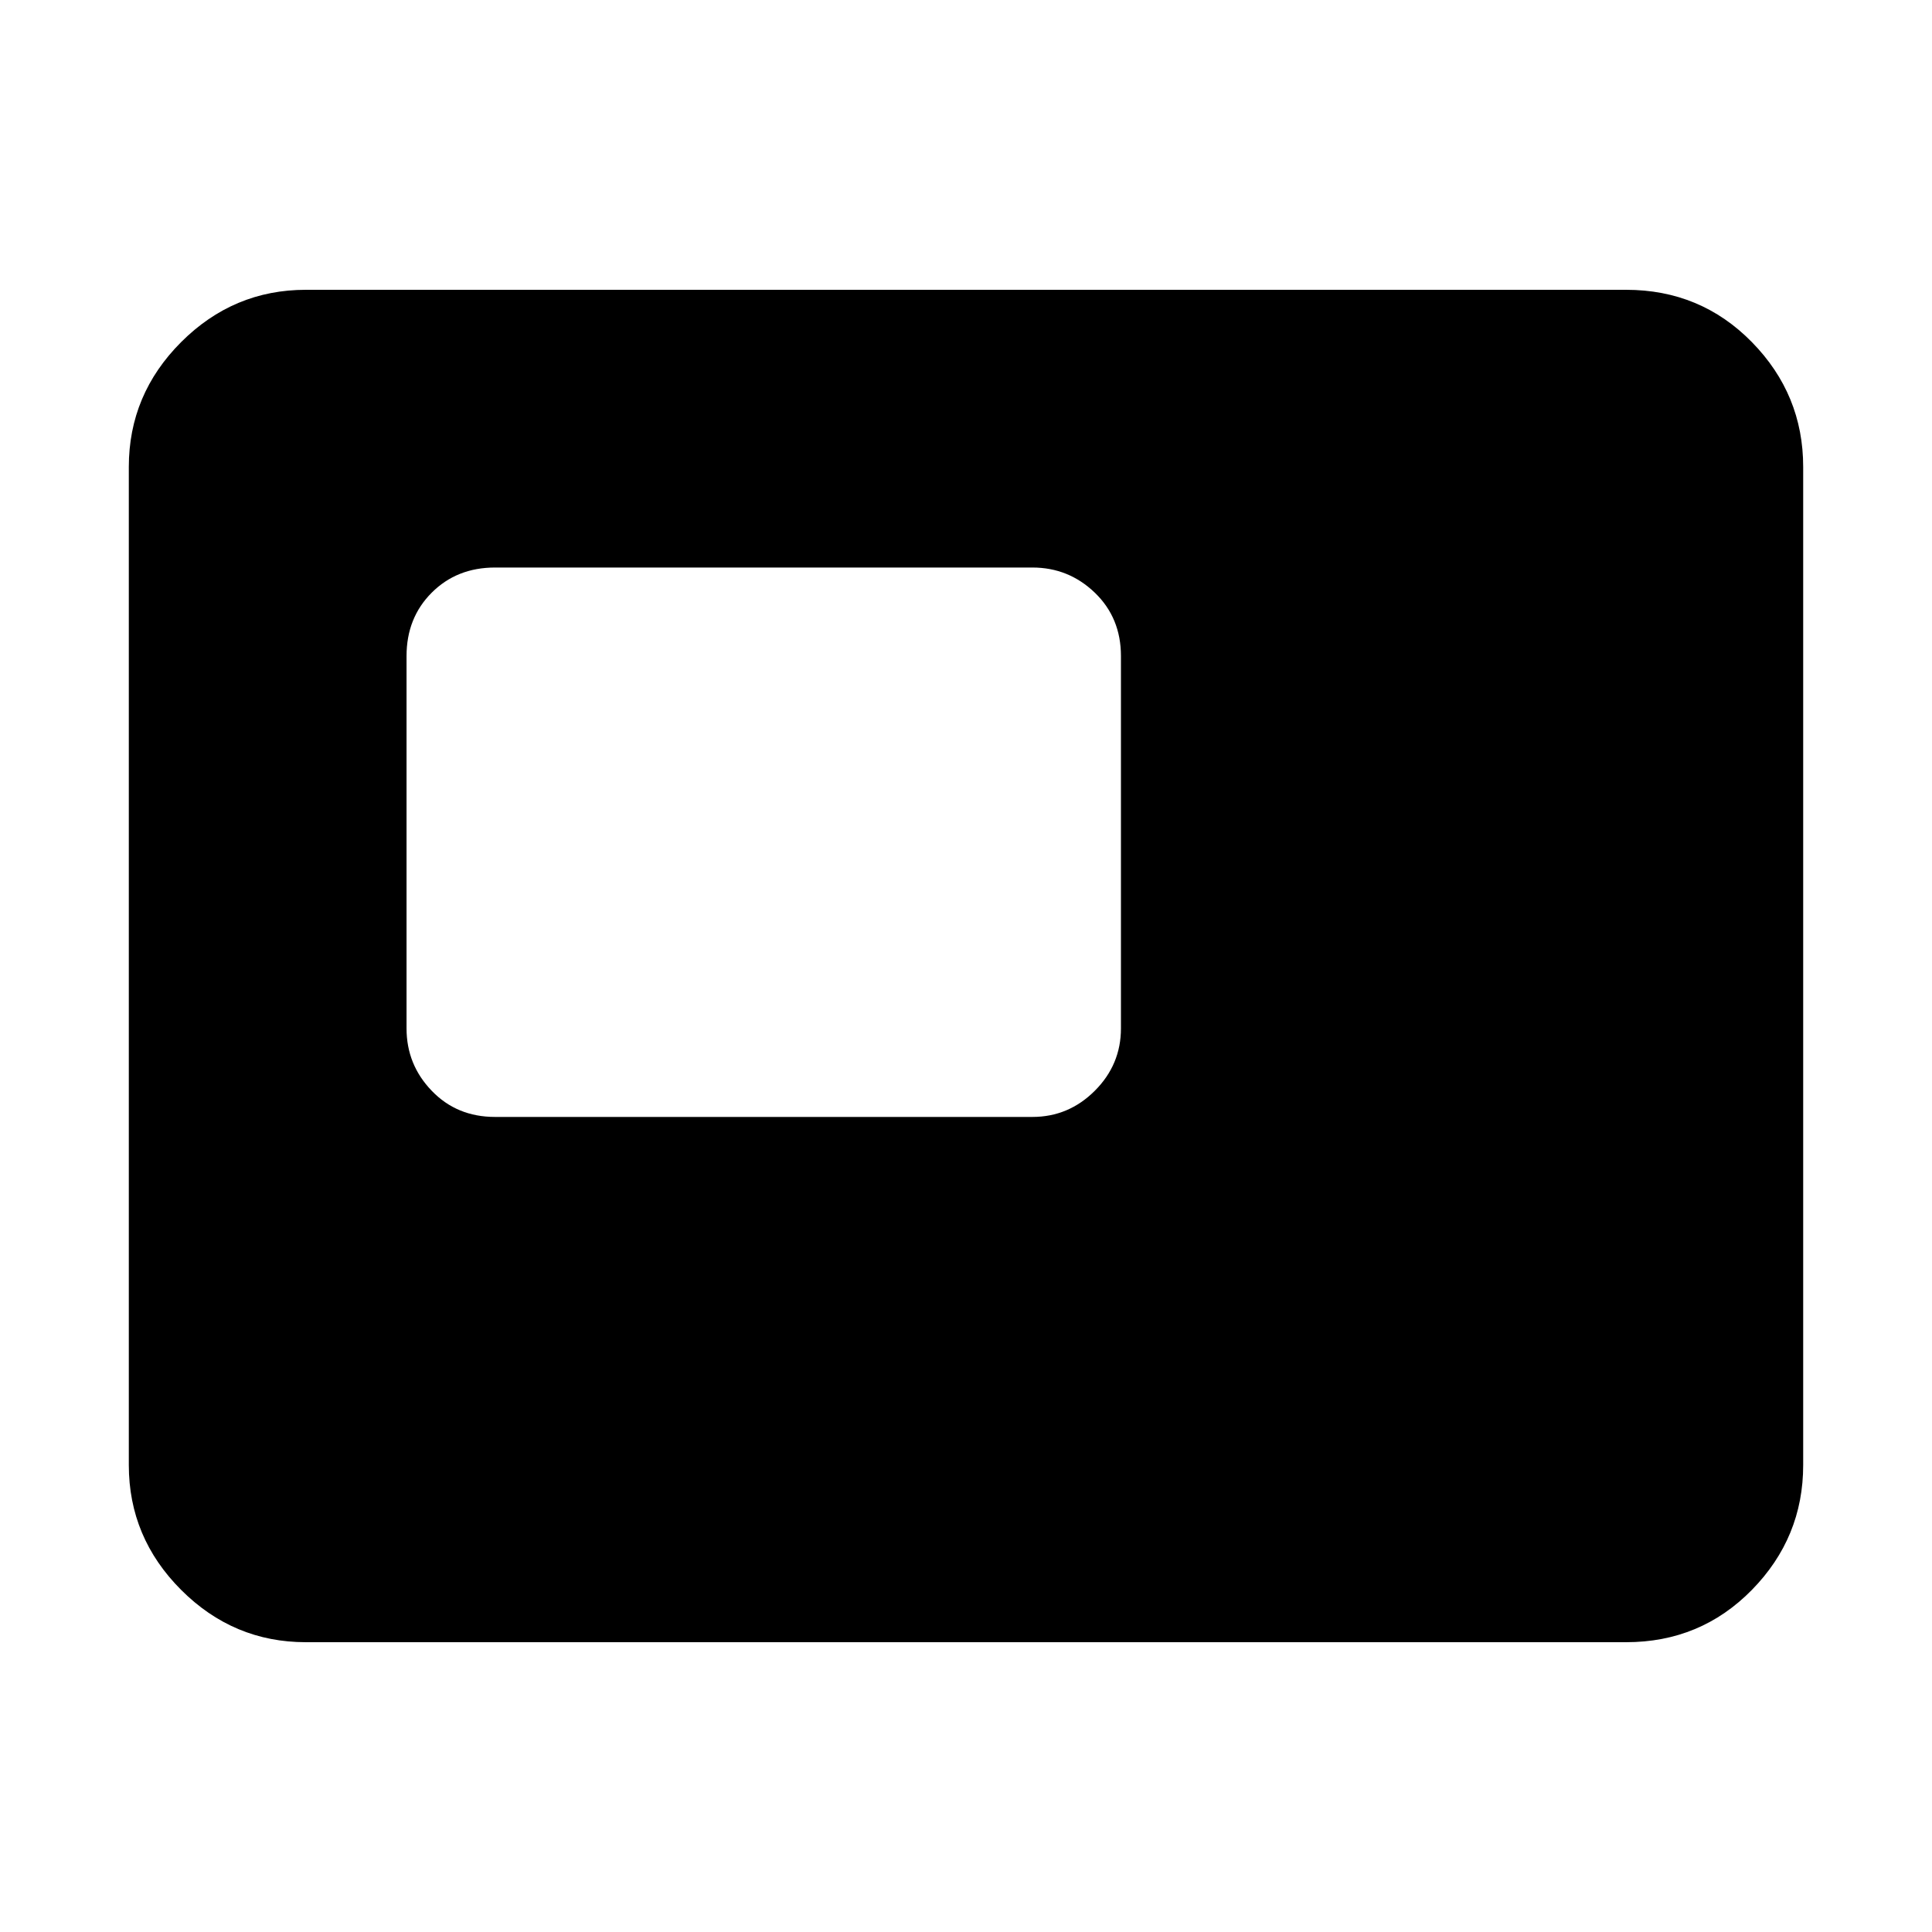 <svg xmlns="http://www.w3.org/2000/svg" height="40" width="40"><path d="M10.25 23.125H21.375Q22.125 23.125 22.667 22.583Q23.208 22.042 23.208 21.292V13.583Q23.208 12.792 22.667 12.271Q22.125 11.75 21.375 11.75H10.25Q9.458 11.75 8.938 12.271Q8.417 12.792 8.417 13.583V21.292Q8.417 22.042 8.938 22.583Q9.458 23.125 10.25 23.125ZM6.333 34Q4.833 34 3.75 32.917Q2.667 31.833 2.667 30.333V9.667Q2.667 8.167 3.75 7.083Q4.833 6 6.333 6H33.667Q35.208 6 36.271 7.083Q37.333 8.167 37.333 9.667V30.333Q37.333 31.833 36.271 32.917Q35.208 34 33.667 34Z"/></svg>